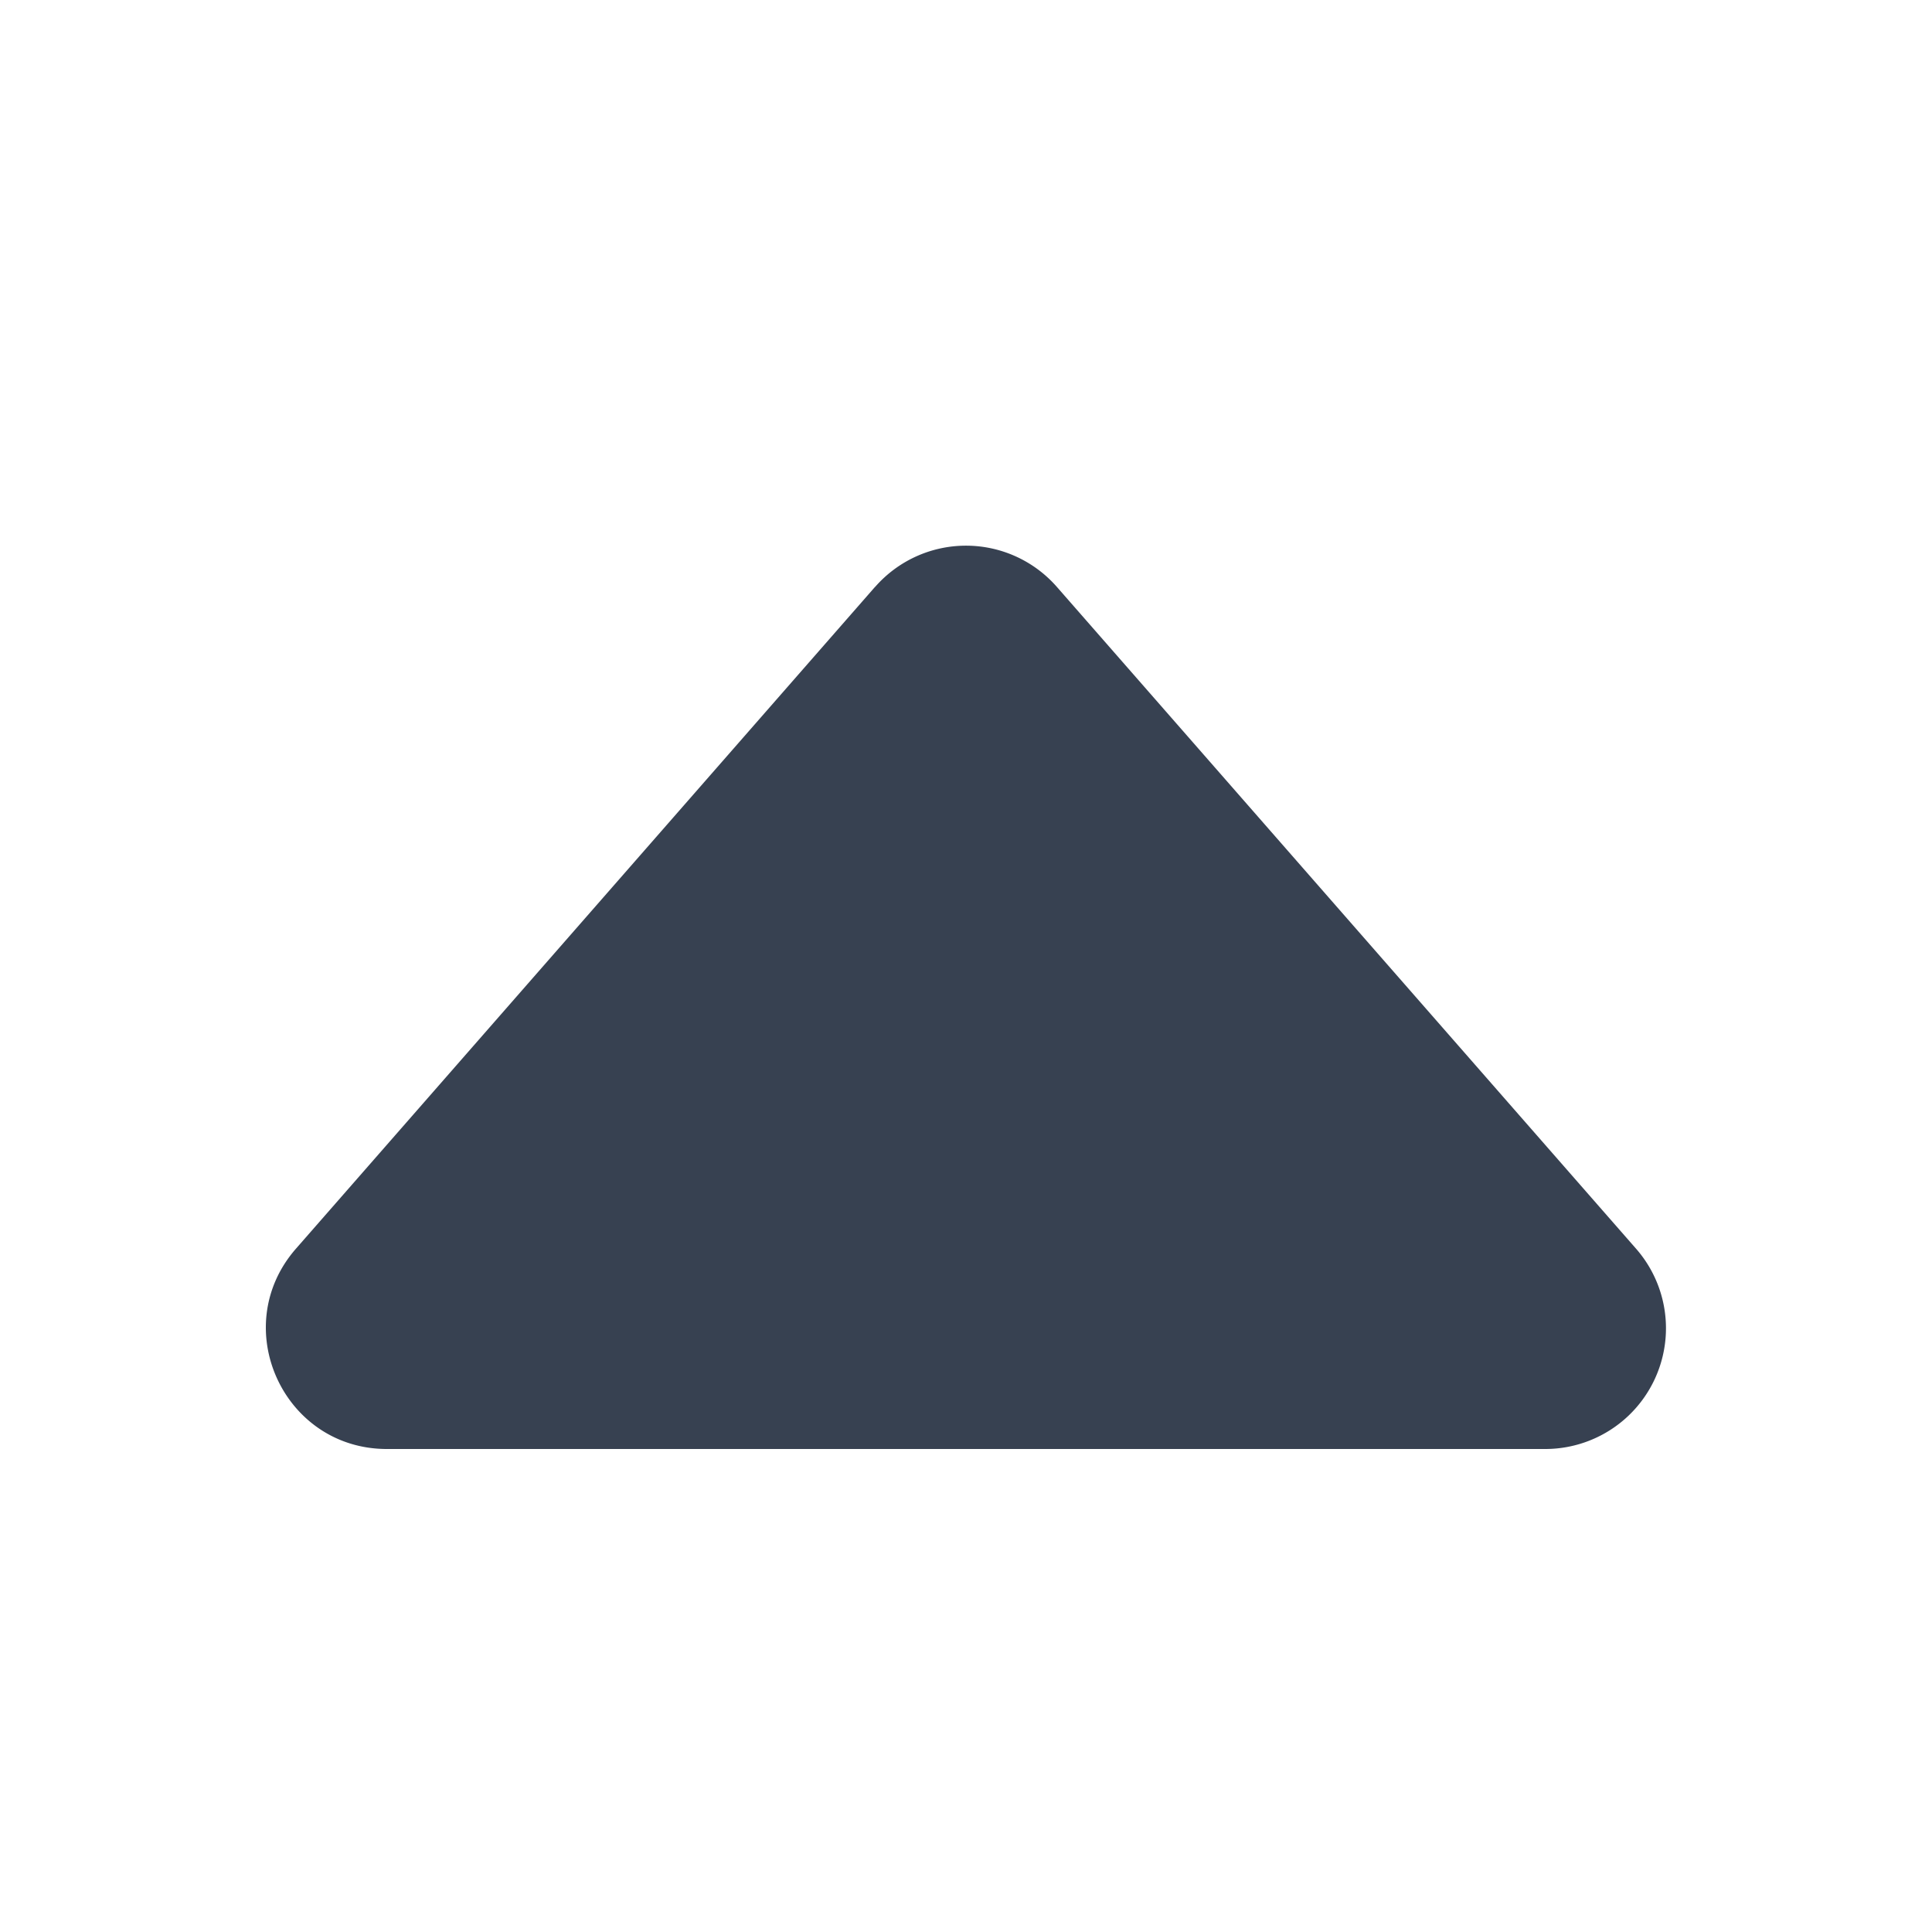 <svg xmlns="http://www.w3.org/2000/svg" width="16" height="16" fill="#374151" class="bi bi-caret-up-fill"
     viewBox="0 0 16 16">
  <path d="m7.247 4.86-4.796 5.481c-.566.647-.106 1.659.753 1.659h9.592a1 1 0 0 0 .753-1.659l-4.796-5.48a1 1 0 0 0-1.506 0z"/>
</svg>